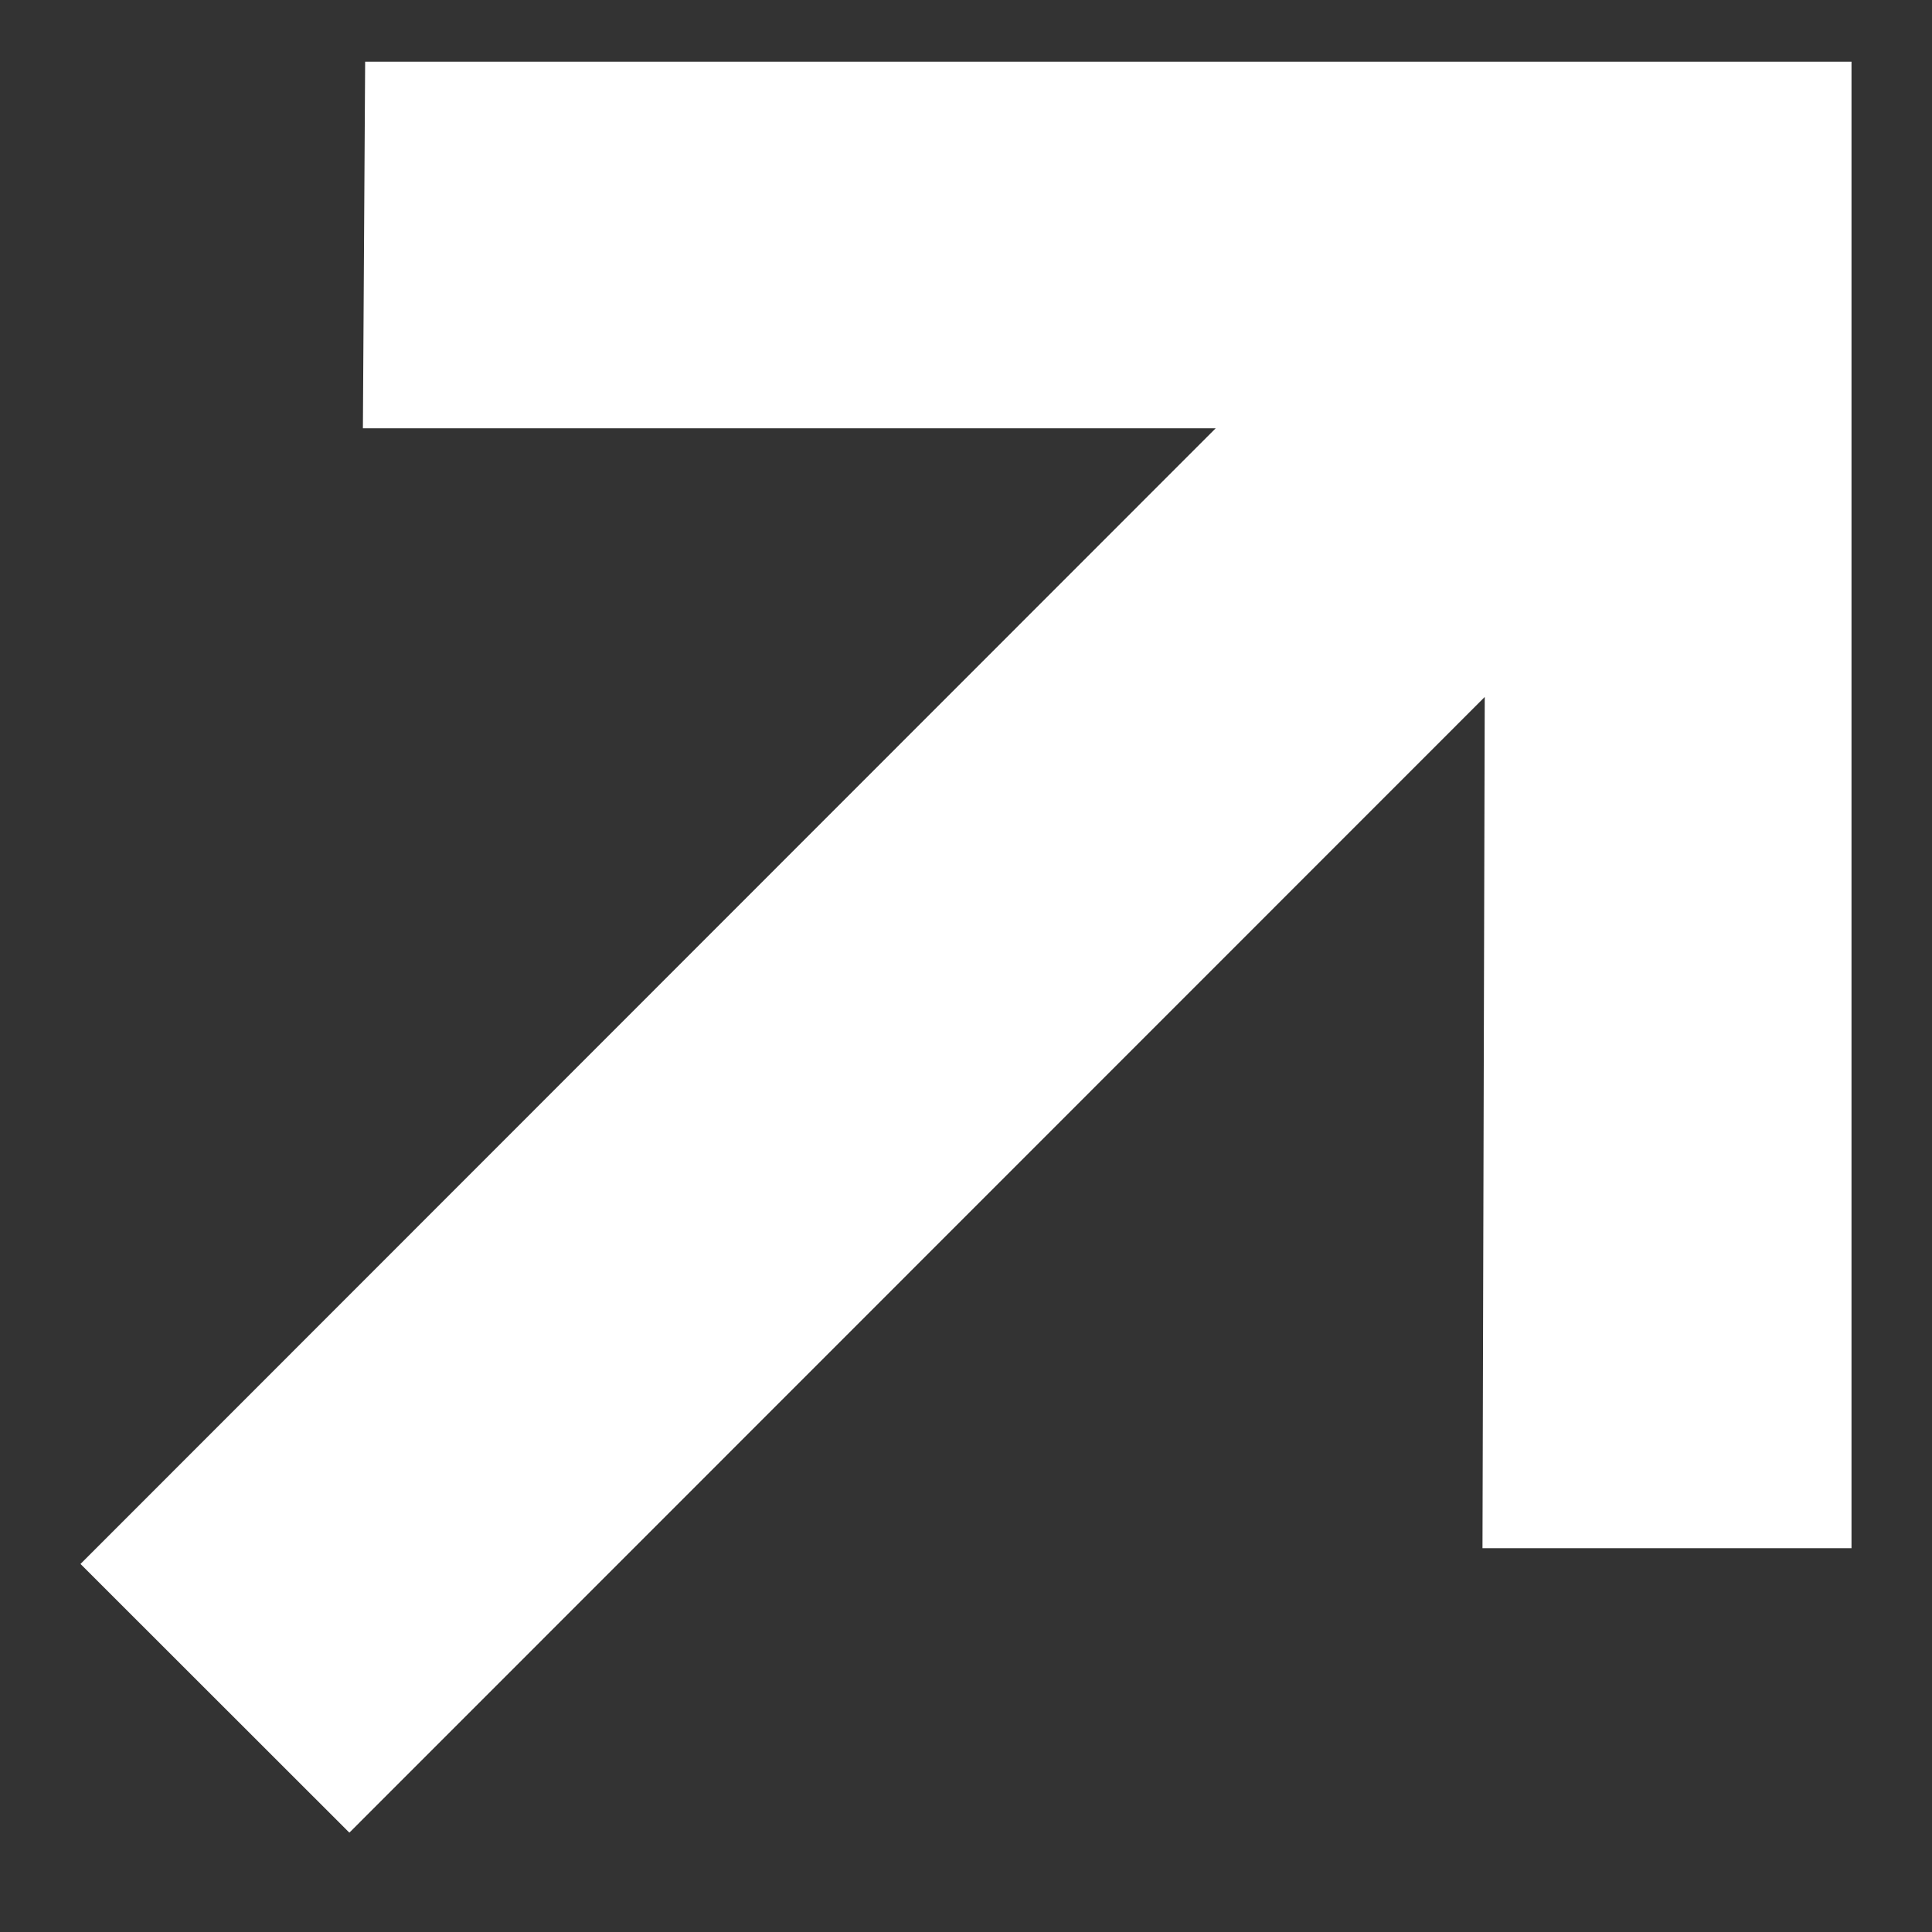<svg width="12" height="12" viewBox="0 0 12 12" fill="none" xmlns="http://www.w3.org/2000/svg">
<rect x="0" y="0" width="12" height="12" fill="#333333" stroke="none"/>
<path d="M2.17 11.383L0.5 9.714L7.551 2.66H2.254L2.268 0.383H11.5V9.616H9.208L9.222 4.329L2.17 11.383Z" fill="white"/>
</svg>
